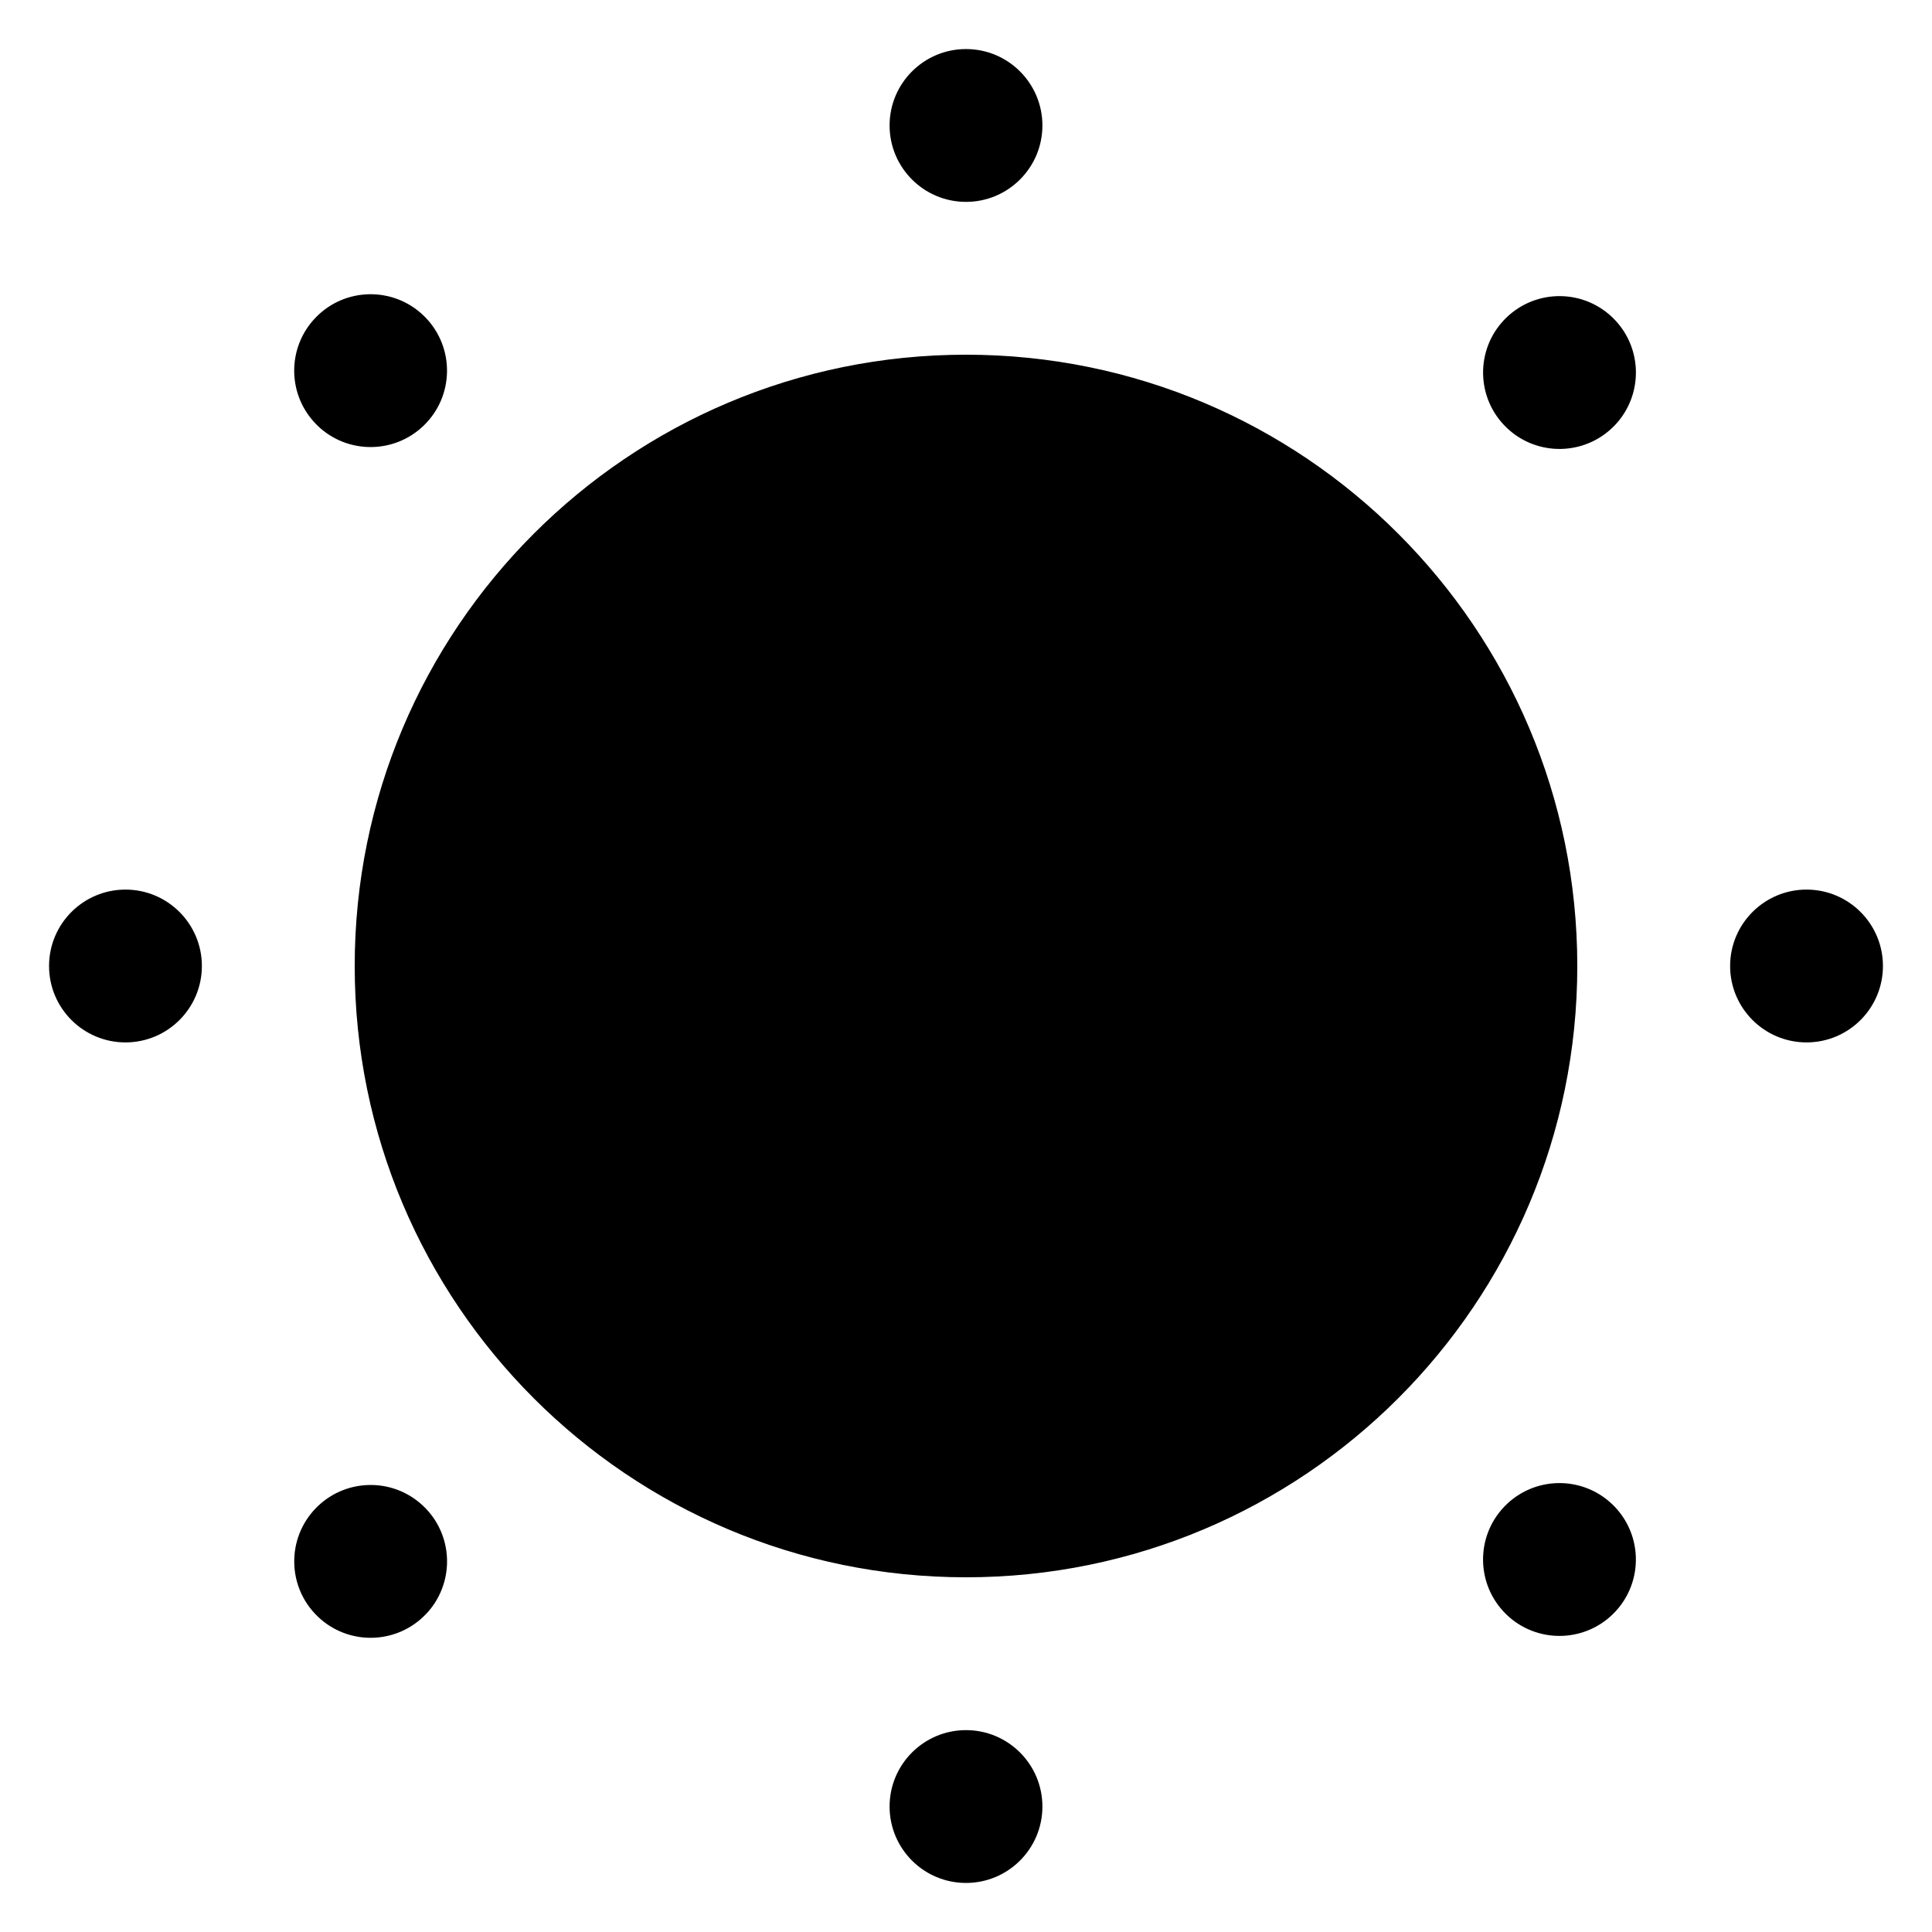 <svg id="light-mode" xmlns="http://www.w3.org/2000/svg" viewBox="0 0 512 512"><path d="M418,256c0,89.47-72.53,162-162,162s-162-72.53-162-162,72.53-162,162-162,162,72.53,162,162M276.25,33.25c0,11.18-9.07,20.25-20.25,20.25s-20.25-9.07-20.25-20.25,9.07-20.25,20.25-20.25,20.25,9.07,20.25,20.25M276.25,478.75c0,11.18-9.07,20.25-20.25,20.25s-20.25-9.07-20.25-20.25,9.07-20.25,20.25-20.25,20.25,9.07,20.25,20.25M478.75,276.25c-11.18,0-20.25-9.07-20.25-20.25s9.07-20.25,20.25-20.25,20.25,9.07,20.25,20.25-9.07,20.25-20.25,20.25M33.25,276.25c-11.18,0-20.25-9.07-20.25-20.25s9.07-20.25,20.25-20.25,20.25,9.07,20.25,20.25-9.07,20.25-20.25,20.25M427.85,112.79c-7.77,8.05-20.59,8.27-28.63.5-8.05-7.77-8.27-20.59-.5-28.63.16-.17.33-.34.5-.5,8.05-7.77,20.86-7.55,28.63.5,7.58,7.84,7.58,20.29,0,28.14M112.79,427.85c-7.77,8.05-20.59,8.27-28.63.5-8.05-7.77-8.27-20.59-.5-28.63.16-.17.33-.34.5-.5,8.05-7.77,20.86-7.55,28.63.5,7.58,7.84,7.58,20.29,0,28.14M399.21,427.85c-8.05-7.77-8.27-20.59-.5-28.63,7.77-8.05,20.59-8.27,28.63-.5.17.16.34.33.5.5,7.77,8.05,7.55,20.86-.5,28.63-7.84,7.58-20.29,7.58-28.14,0M84.15,112.79c-8.05-7.77-8.27-20.59-.5-28.63,7.77-8.05,20.59-8.27,28.63-.5.17.16.34.33.5.5,7.77,8.05,7.55,20.86-.5,28.63-7.84,7.58-20.29,7.58-28.14,0"/></svg>